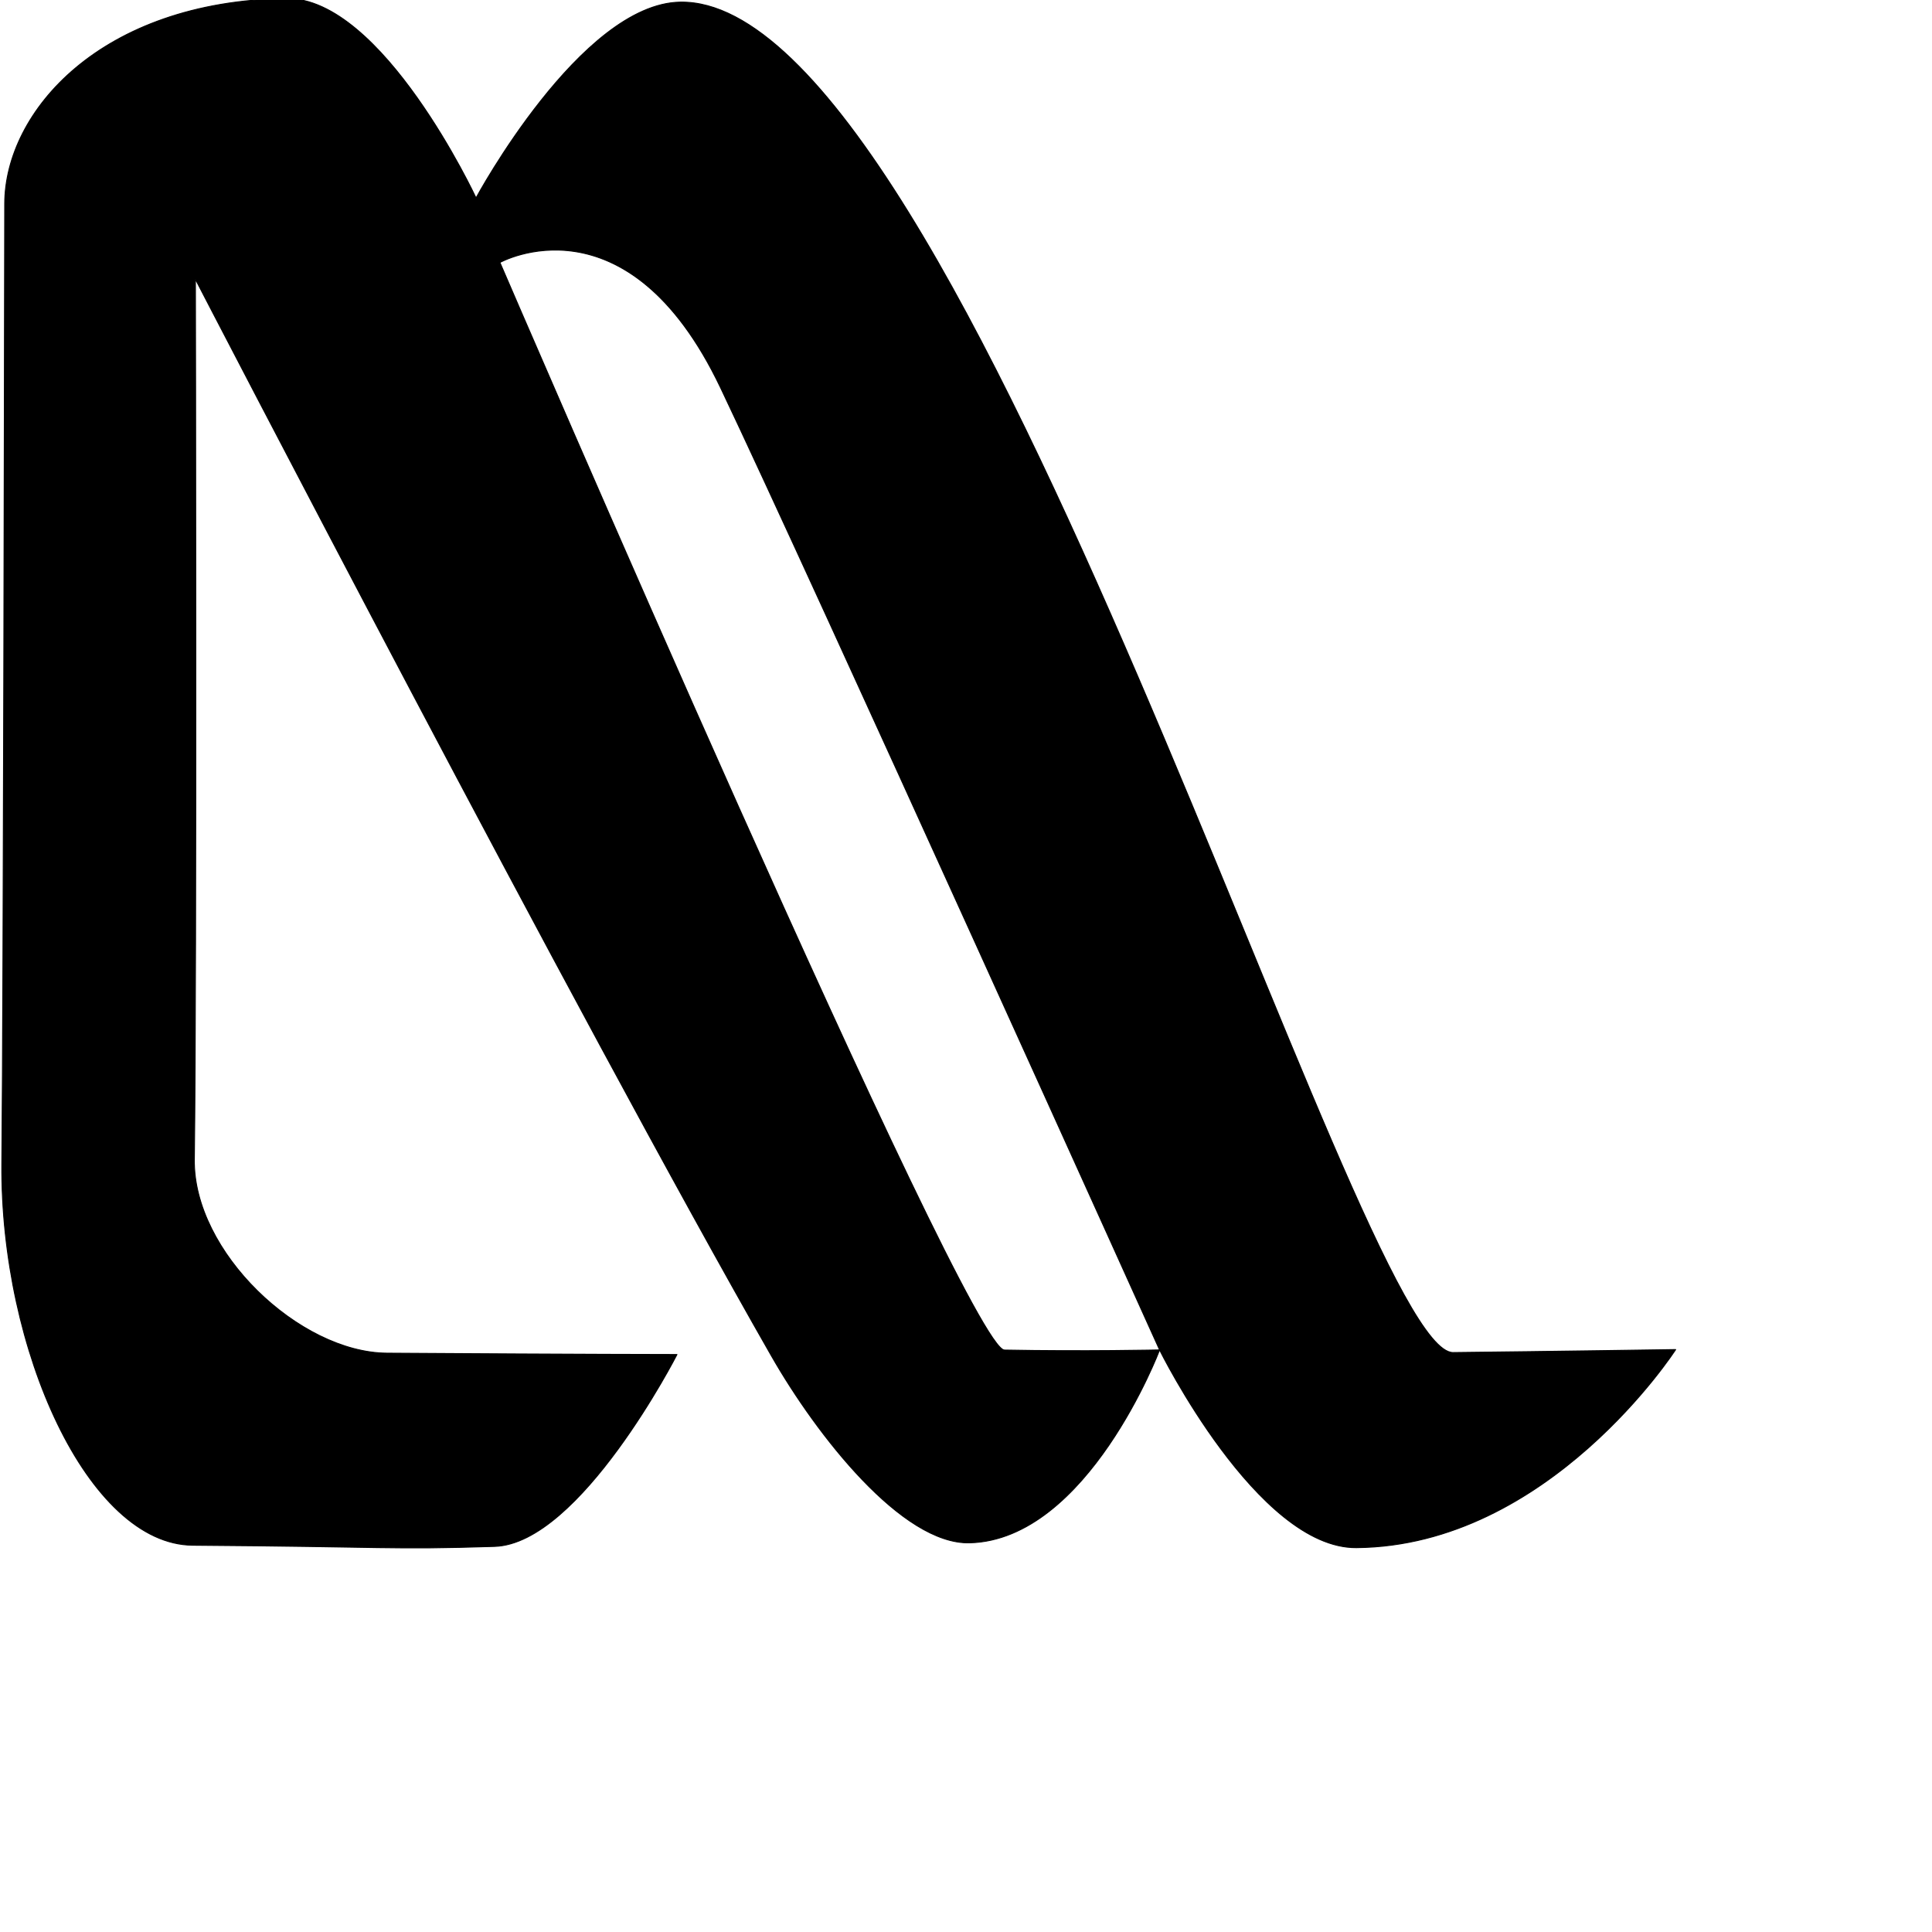 <?xml version="1.0" encoding="UTF-8" standalone="no"?>
<!DOCTYPE svg PUBLIC "-//W3C//DTD SVG 1.1//EN" "http://www.w3.org/Graphics/SVG/1.1/DTD/svg11.dtd">
<svg width="100%" height="100%" viewBox="0 0 2048 2048" version="1.1" xmlns="http://www.w3.org/2000/svg" xmlns:xlink="http://www.w3.org/1999/xlink" xml:space="preserve" xmlns:serif="http://www.serif.com/" style="fill-rule:evenodd;clip-rule:evenodd;stroke-linecap:round;stroke-linejoin:round;stroke-miterlimit:1.5;">
    <g id="レイヤー5">
        <path d="M721.233,2.263C615.677,3.833 504.618,209.84 504.618,209.84C504.618,209.84 405.399,-3.068 303.257,-1.541C106.564,1.401 5.173,118.491 5,215.943C4.642,417.563 3.728,1028.17 1.962,1233.62C0.267,1430.79 93.652,1637.22 204.4,1638.01C411.787,1639.5 412.85,1642.82 524.275,1639.26C614.976,1636.37 717.607,1435.84 717.607,1435.84C717.607,1435.84 618.362,1435.79 410.186,1434.42C317.372,1433.81 204.717,1326.97 205.996,1229.14C208.651,1026.13 207.151,295.988 207.151,295.988C207.151,295.988 615.076,1083.1 817.866,1437.46C865.874,1521.36 956.387,1637.33 1027.99,1635.45C1153.07,1632.18 1229.22,1430.97 1229.22,1430.97C1229.22,1430.97 1333.17,1641.39 1437.79,1640.57C1641.98,1638.95 1776.27,1430.59 1776.27,1430.59C1776.27,1430.59 1641.51,1432.68 1540.4,1433.75C1438.32,1434.84 1023.75,-2.24 721.233,2.263ZM529.929,278.258C529.929,278.258 664.805,203.173 763.839,410.952C859.152,610.924 1229.22,1430.97 1229.22,1430.97C1229.22,1430.97 1150.53,1432.75 1064.72,1431.11C1025.27,1430.36 529.929,278.258 529.929,278.258Z" style="stroke:black;stroke-width:1px;"/>
    </g>
</svg>
